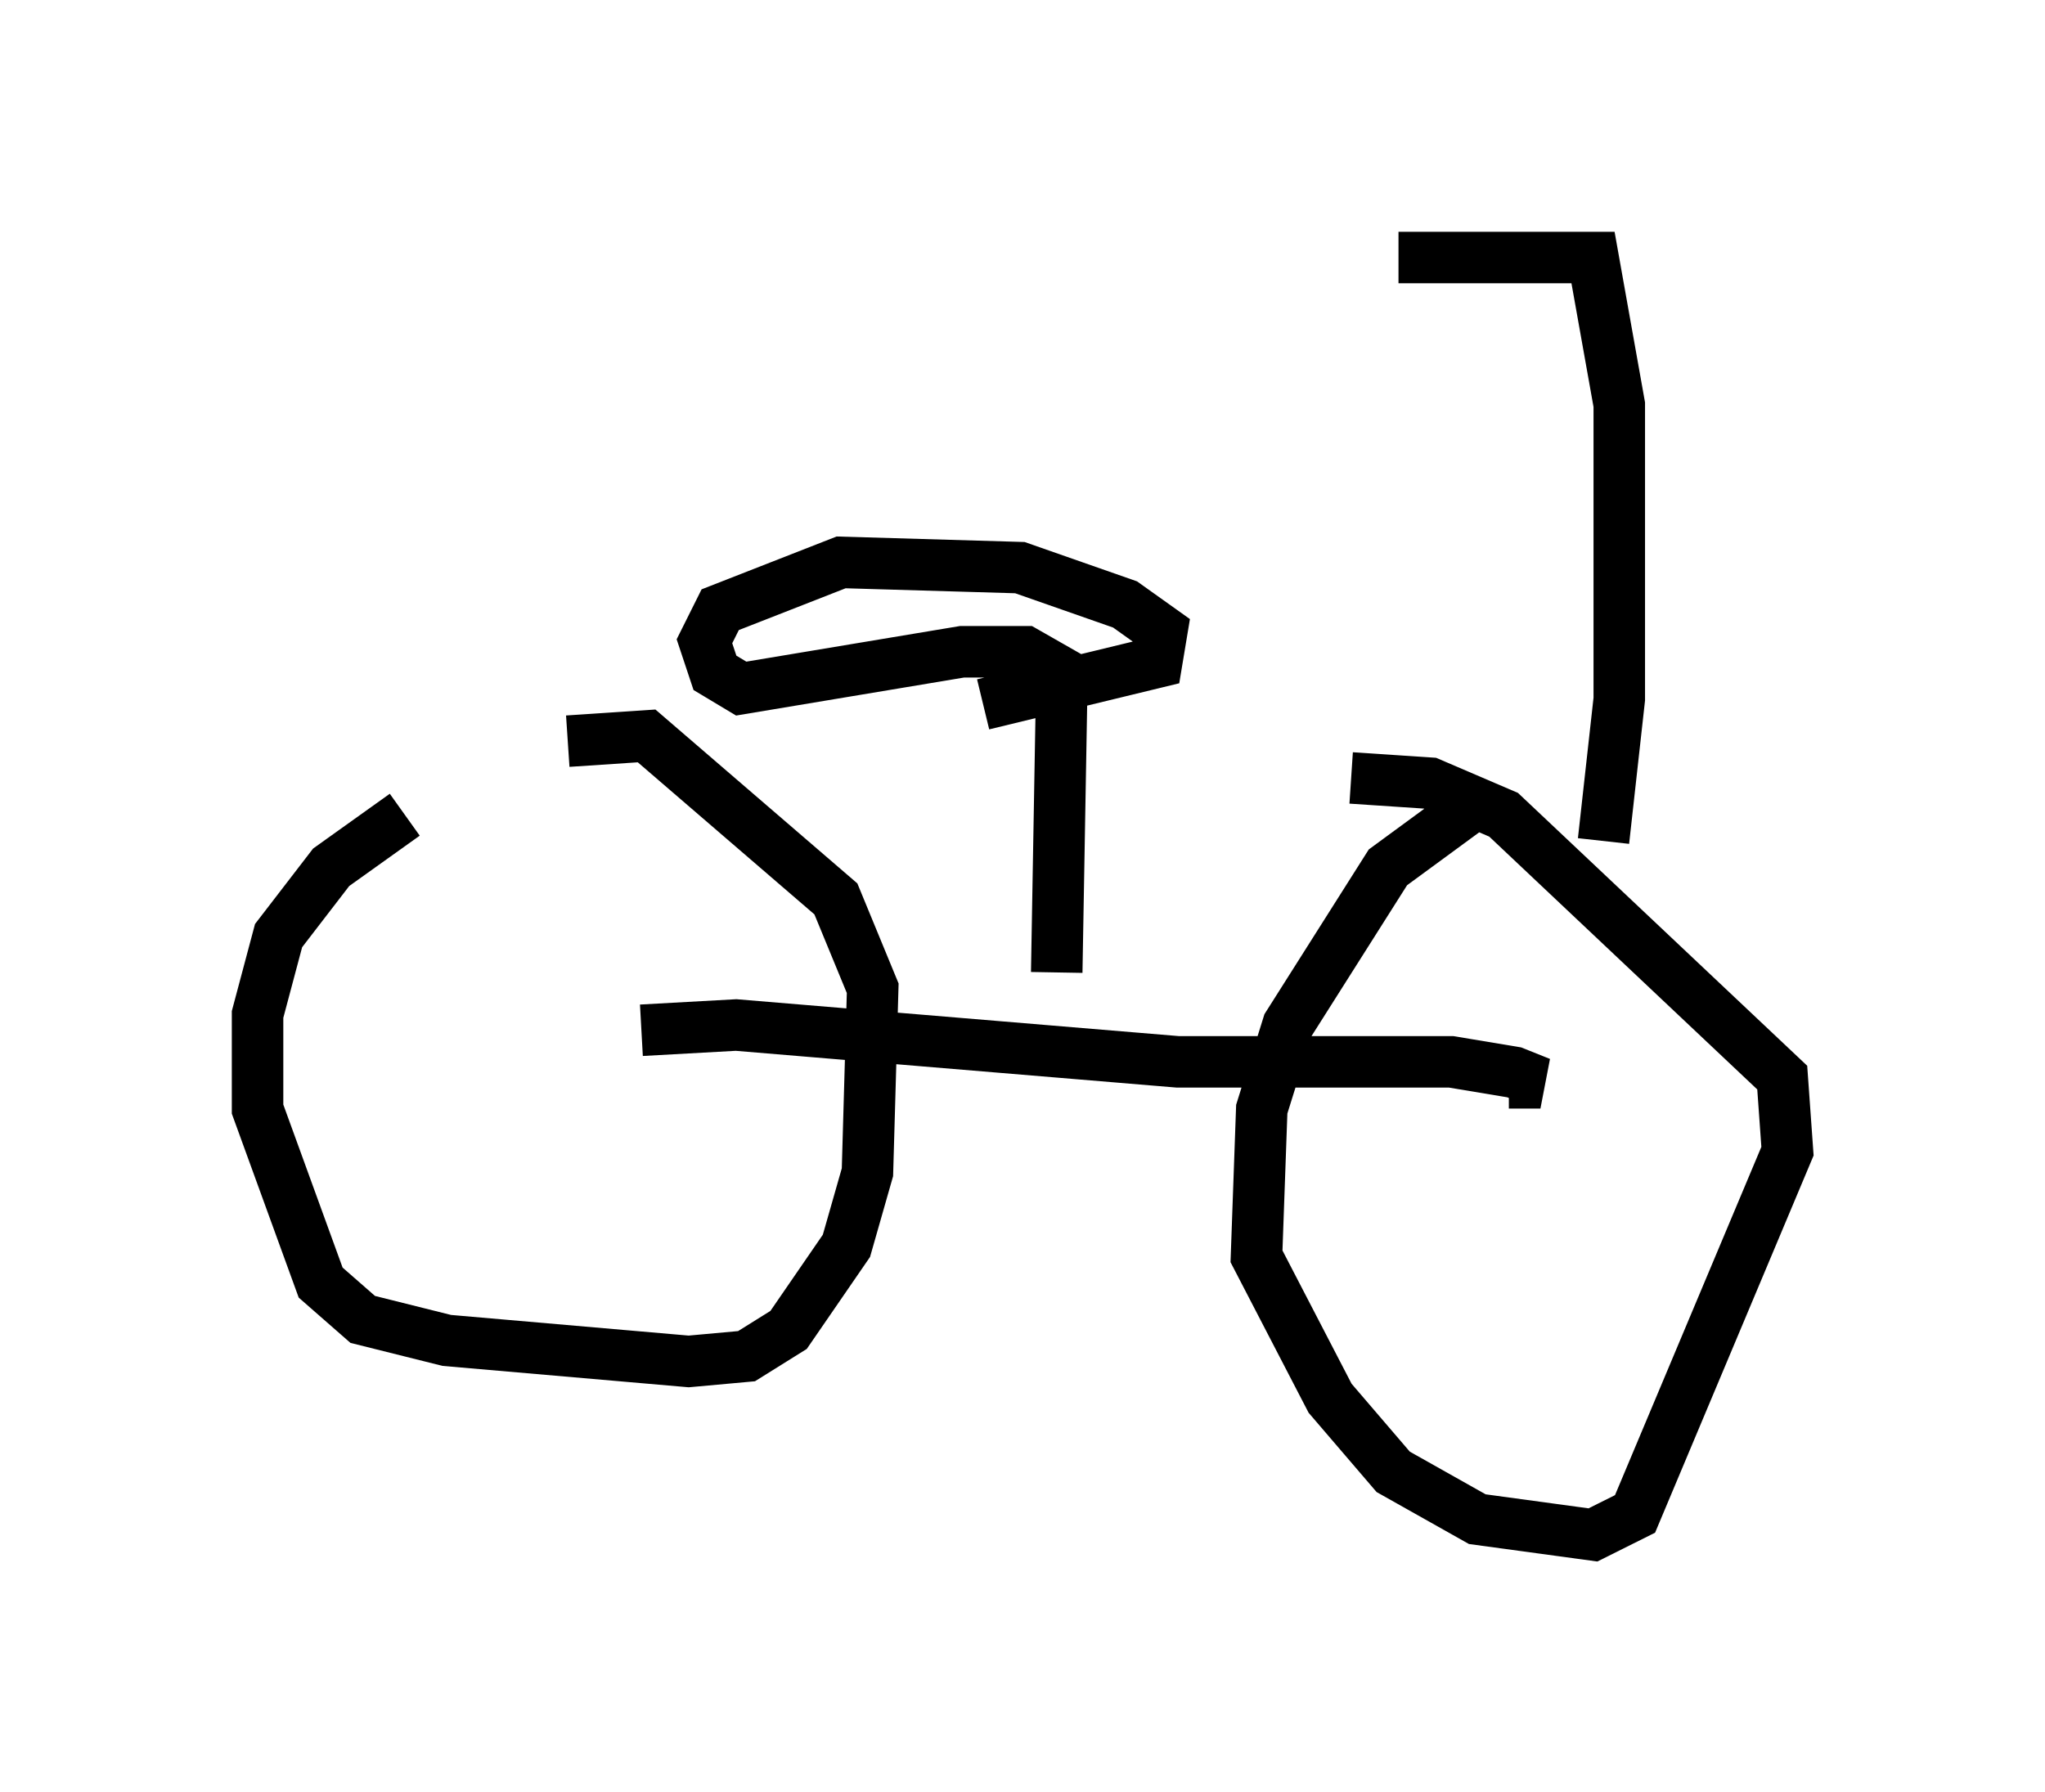 <?xml version="1.0" encoding="utf-8" ?>
<svg baseProfile="full" height="34.807" version="1.1" width="39.707" xmlns="http://www.w3.org/2000/svg" xmlns:ev="http://www.w3.org/2001/xml-events" xmlns:xlink="http://www.w3.org/1999/xlink"><defs /><rect fill="white" height="34.807" width="39.707" x="0" y="0" /><path d="M10.717, 15.106 m-2.858, 0.715 l-1.429, 1.021 -1.021, 1.327 l-0.408, 1.531 0.0, 1.838 l1.225, 3.369 0.817, 0.715 l1.633, 0.408 4.696, 0.408 l1.123, -0.102 0.817, -0.51 l1.123, -1.633 0.408, -1.429 l0.102, -3.573 -0.715, -1.735 l-3.675, -3.165 -1.531, 0.102 m17.456, 1.327 l-1.531, 1.123 -1.94, 3.063 l-0.51, 1.633 -0.102, 2.858 l1.429, 2.756 1.225, 1.429 l1.633, 0.919 2.246, 0.306 l0.817, -0.408 2.96, -7.044 l-0.102, -1.429 -5.41, -5.104 l-1.429, -0.613 -1.531, -0.102 m-13.781, 4.9 l1.838, -0.102 8.575, 0.715 l5.308, 0.0 1.225, 0.204 l0.51, 0.204 -0.613, 0.0 m-8.779, -2.144 l0.102, -5.819 -0.715, -0.408 l-1.225, 0.0 -4.288, 0.715 l-0.51, -0.306 -0.204, -0.613 l0.306, -0.613 2.348, -0.919 l3.471, 0.102 2.042, 0.715 l0.715, 0.51 -0.102, 0.613 l-3.369, 0.817 m12.046, 2.654 l0.306, -2.756 0.0, -5.717 l-0.51, -2.858 -3.777, 0.0 " fill="none" stroke="black" stroke-width="1" /></svg>